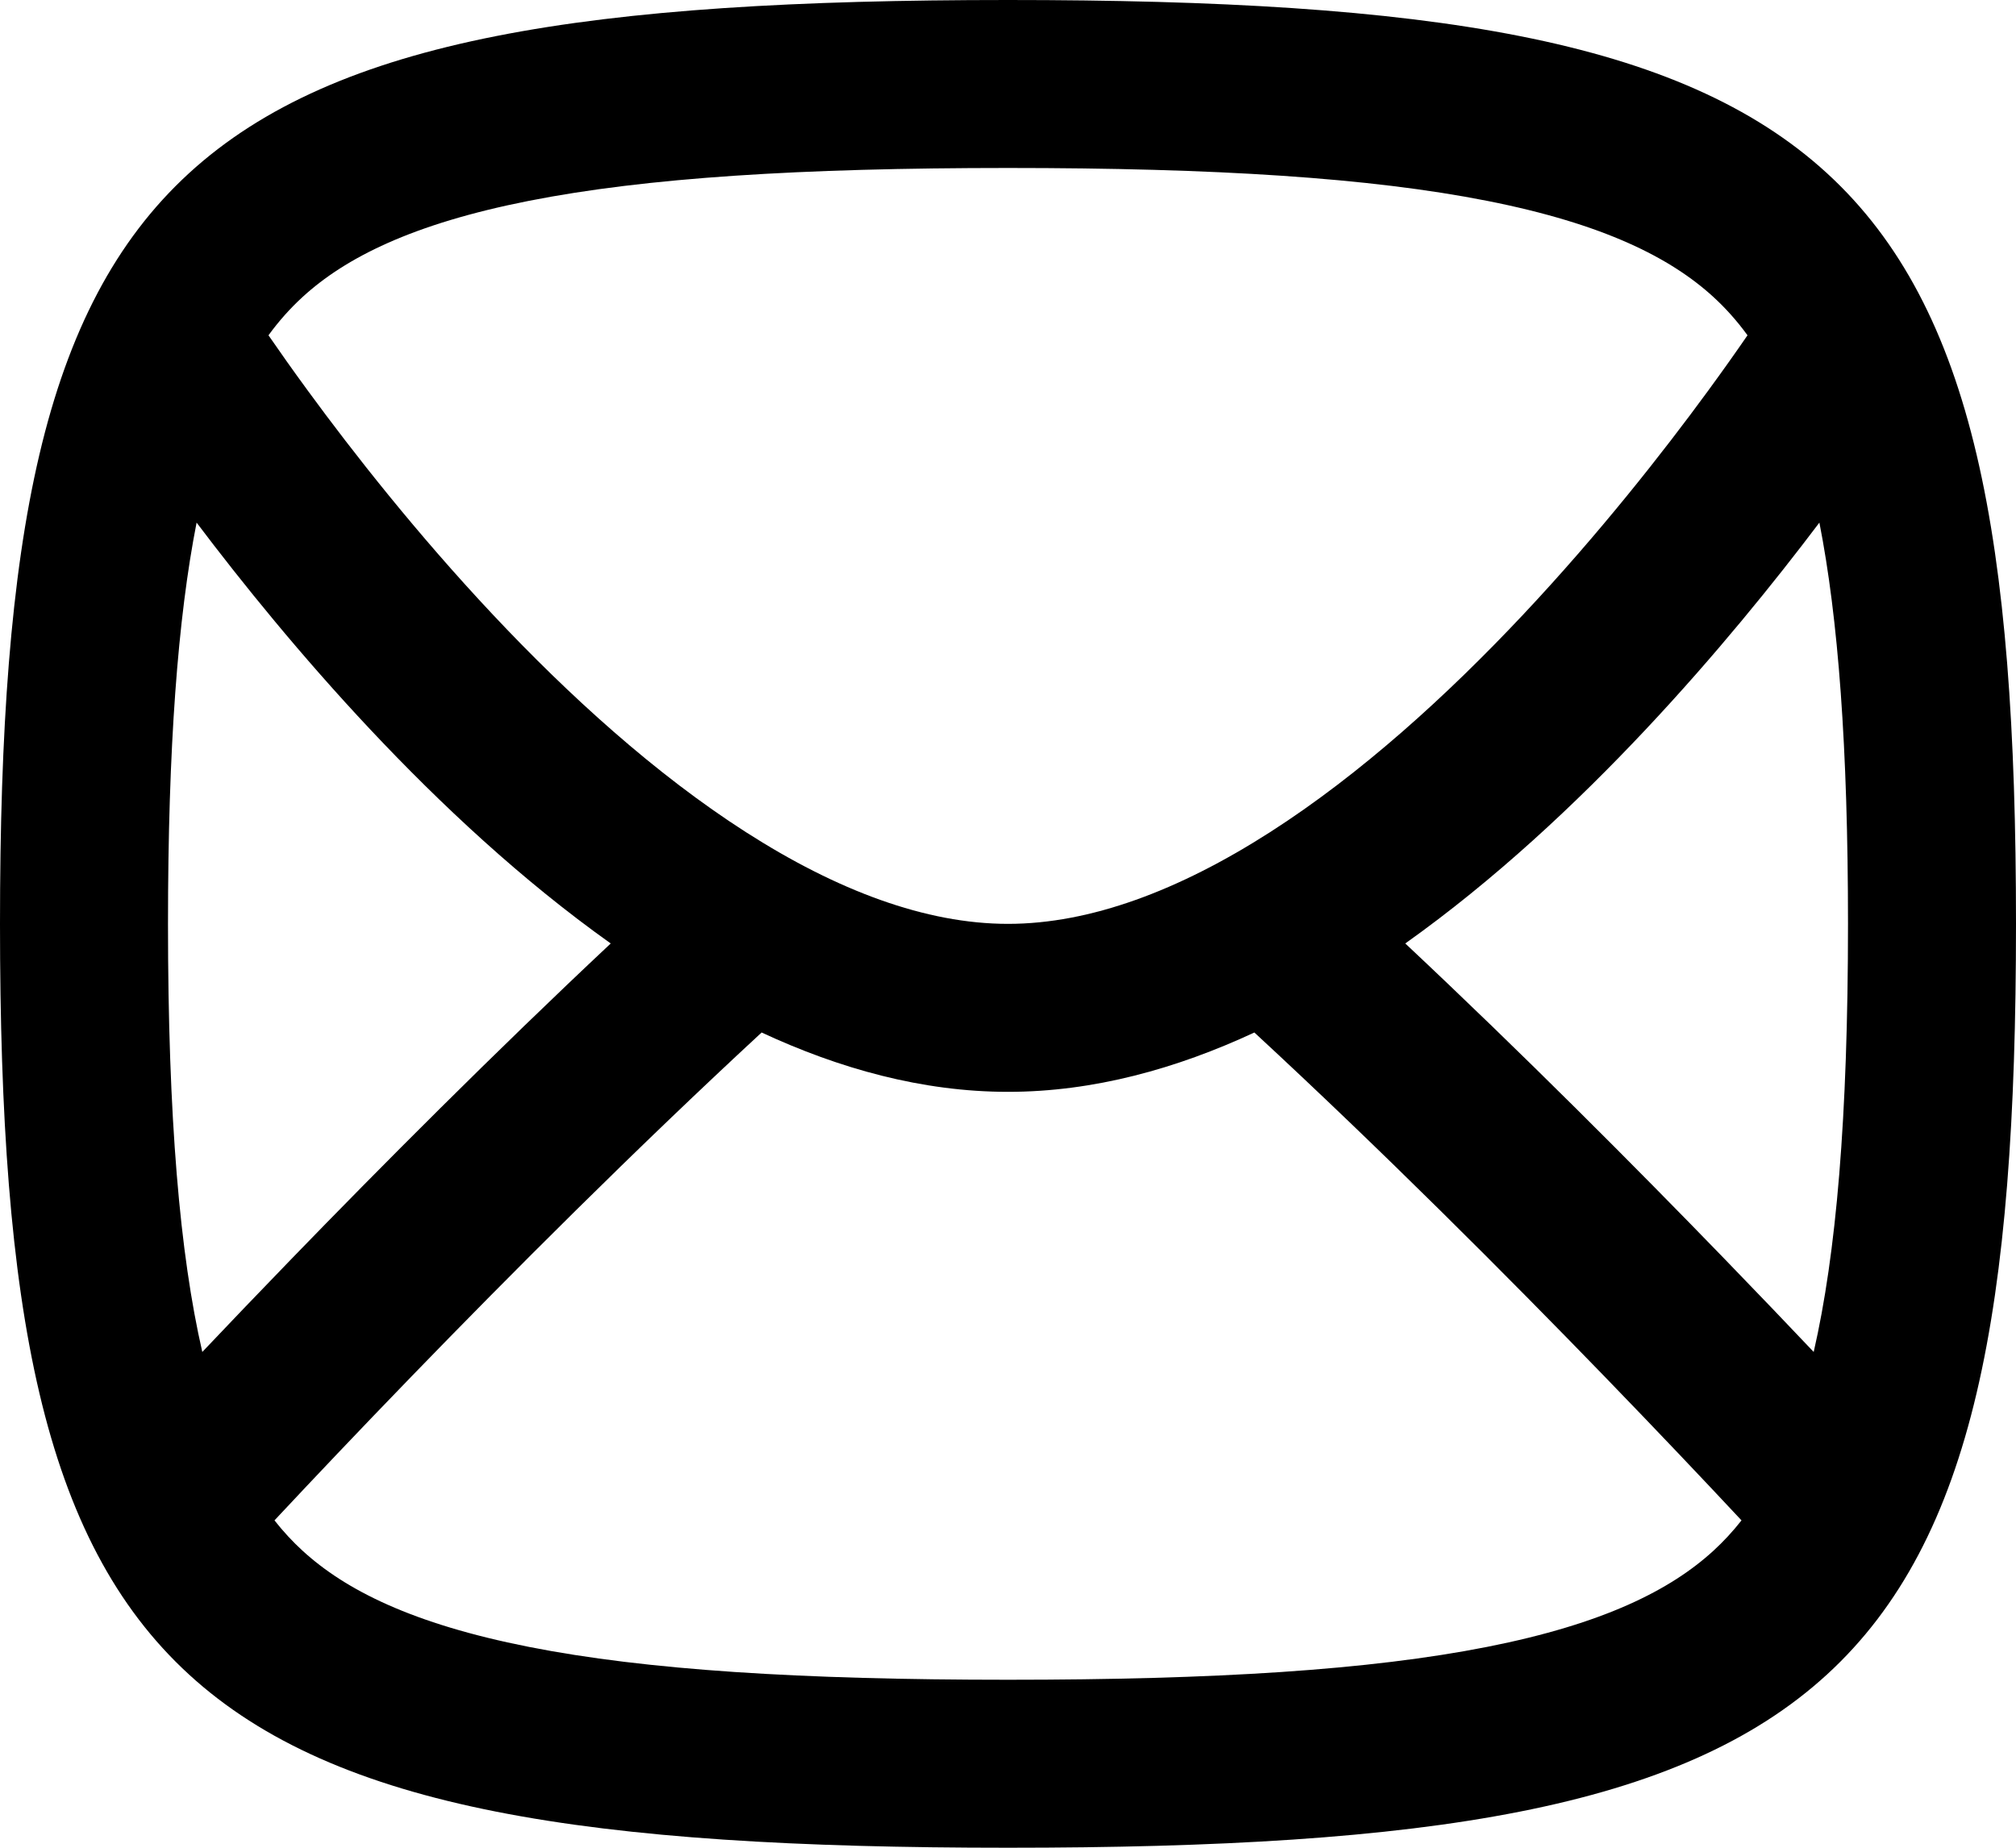 <svg width="120" height="110" viewBox="0 0 120 110" fill="none" xmlns="http://www.w3.org/2000/svg">
<path fill-rule="evenodd" clip-rule="evenodd" d="M107.958 80.485C109.294 74.671 110 66.56 110 55C110 44.463 109.414 36.791 108.297 31.112C105.599 34.687 102.074 39.047 97.964 43.423C93.794 47.862 88.937 52.407 83.647 56.167C90.653 62.742 97.364 69.488 102.645 74.94C104.635 76.994 106.426 78.868 107.958 80.485ZM103.661 90.512C103.556 90.4 103.448 90.285 103.337 90.166C101.438 88.136 98.722 85.262 95.463 81.898C89.697 75.946 82.264 68.493 74.665 61.467C70.051 63.615 65.107 65 60 65C54.893 65 49.949 63.615 45.335 61.467C37.736 68.493 30.303 75.946 24.537 81.898C21.278 85.262 18.562 88.136 16.662 90.166C16.552 90.285 16.444 90.4 16.339 90.512C16.865 91.182 17.421 91.779 18.007 92.316C20.556 94.653 24.544 96.672 31.471 98.041C38.463 99.424 47.68 100 60 100C72.32 100 81.537 99.424 88.529 98.041C95.456 96.672 99.443 94.653 101.993 92.316C102.578 91.779 103.135 91.182 103.661 90.512ZM12.042 80.485C10.705 74.671 10 66.56 10 55C10 44.463 10.586 36.791 11.702 31.112C14.401 34.687 17.925 39.047 22.036 43.423C26.206 47.862 31.063 52.407 36.353 56.167C29.347 62.742 22.636 69.488 17.355 74.94C15.365 76.994 13.574 78.868 12.042 80.485ZM101.993 17.684C102.713 18.344 103.389 19.095 104.018 19.961C103.384 20.883 102.588 22.013 101.648 23.296C98.984 26.935 95.194 31.767 90.675 36.577C86.139 41.406 80.983 46.091 75.6 49.54C70.182 53.012 64.896 55 60 55C55.104 55 49.818 53.012 44.4 49.54C39.017 46.091 33.86 41.406 29.325 36.577C24.806 31.767 21.016 26.935 18.352 23.296C17.412 22.013 16.616 20.883 15.981 19.961C16.611 19.095 17.287 18.344 18.007 17.684C20.556 15.347 24.544 13.328 31.471 11.959C38.463 10.576 47.68 10 60 10C72.32 10 81.537 10.576 88.529 11.959C95.456 13.328 99.443 15.347 101.993 17.684ZM60 110C110 110 120 100.833 120 55C120 9.167 110 -3.05176e-05 60 -3.05176e-05C10 -3.05176e-05 -6.10352e-05 9.167 -6.10352e-05 55C-6.10352e-05 100.833 10 110 60 110Z" fill="black"/>
</svg>
